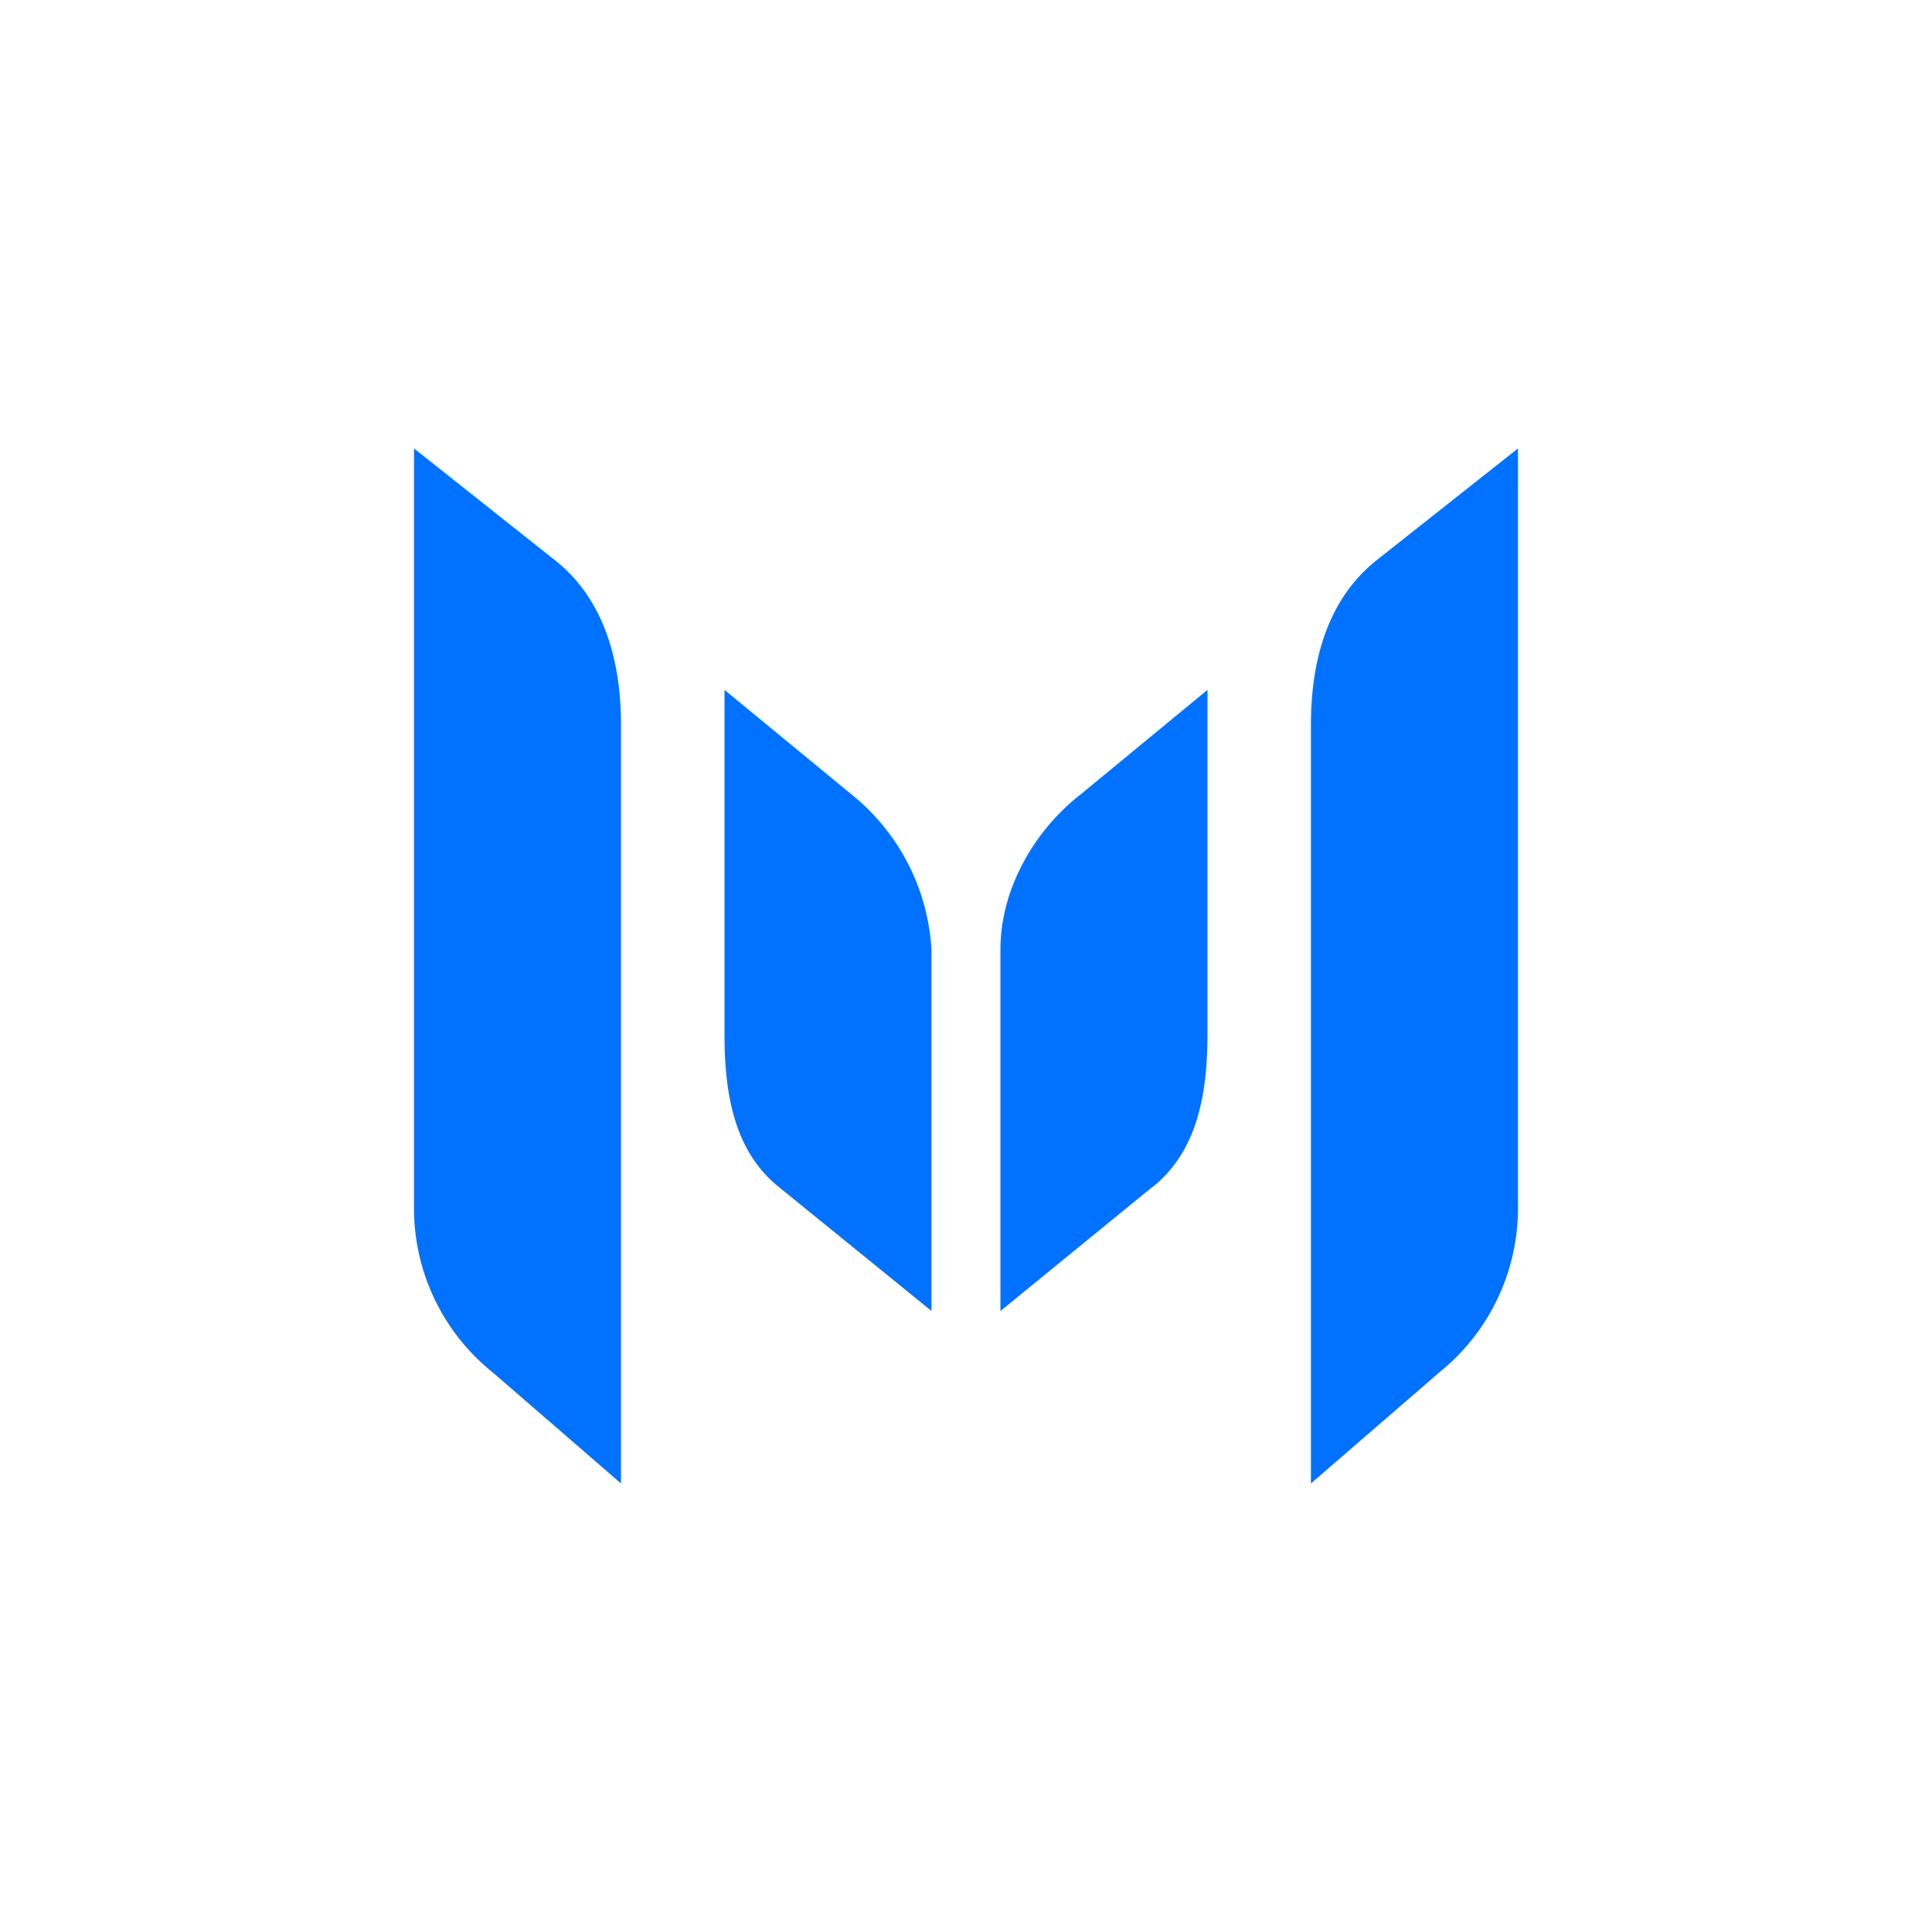 <svg xmlns="http://www.w3.org/2000/svg" width="24" height="24" fill="none" viewBox="0 0 24 24"><path fill="#0072FF" d="m14.318 14.743-1.89 1.543v-4.492c0-.75.42-1.478.999-1.928L15 8.57v4.269c0 .737-.12 1.457-.682 1.907zm-4.641.004C9.115 14.297 9 13.577 9 12.84V8.57l1.573 1.295a2.67 2.67 0 0 1 .998 1.928v4.492zm8.203 2.301-1.595 1.38V9c0-.784.202-1.552.815-2.04l1.757-1.389v9.437a2.62 2.62 0 0 1-.977 2.04m-11.76 0a2.61 2.61 0 0 1-.977-2.04V5.571L6.9 6.964c.608.484.814 1.252.814 2.036v9.428z"/></svg>